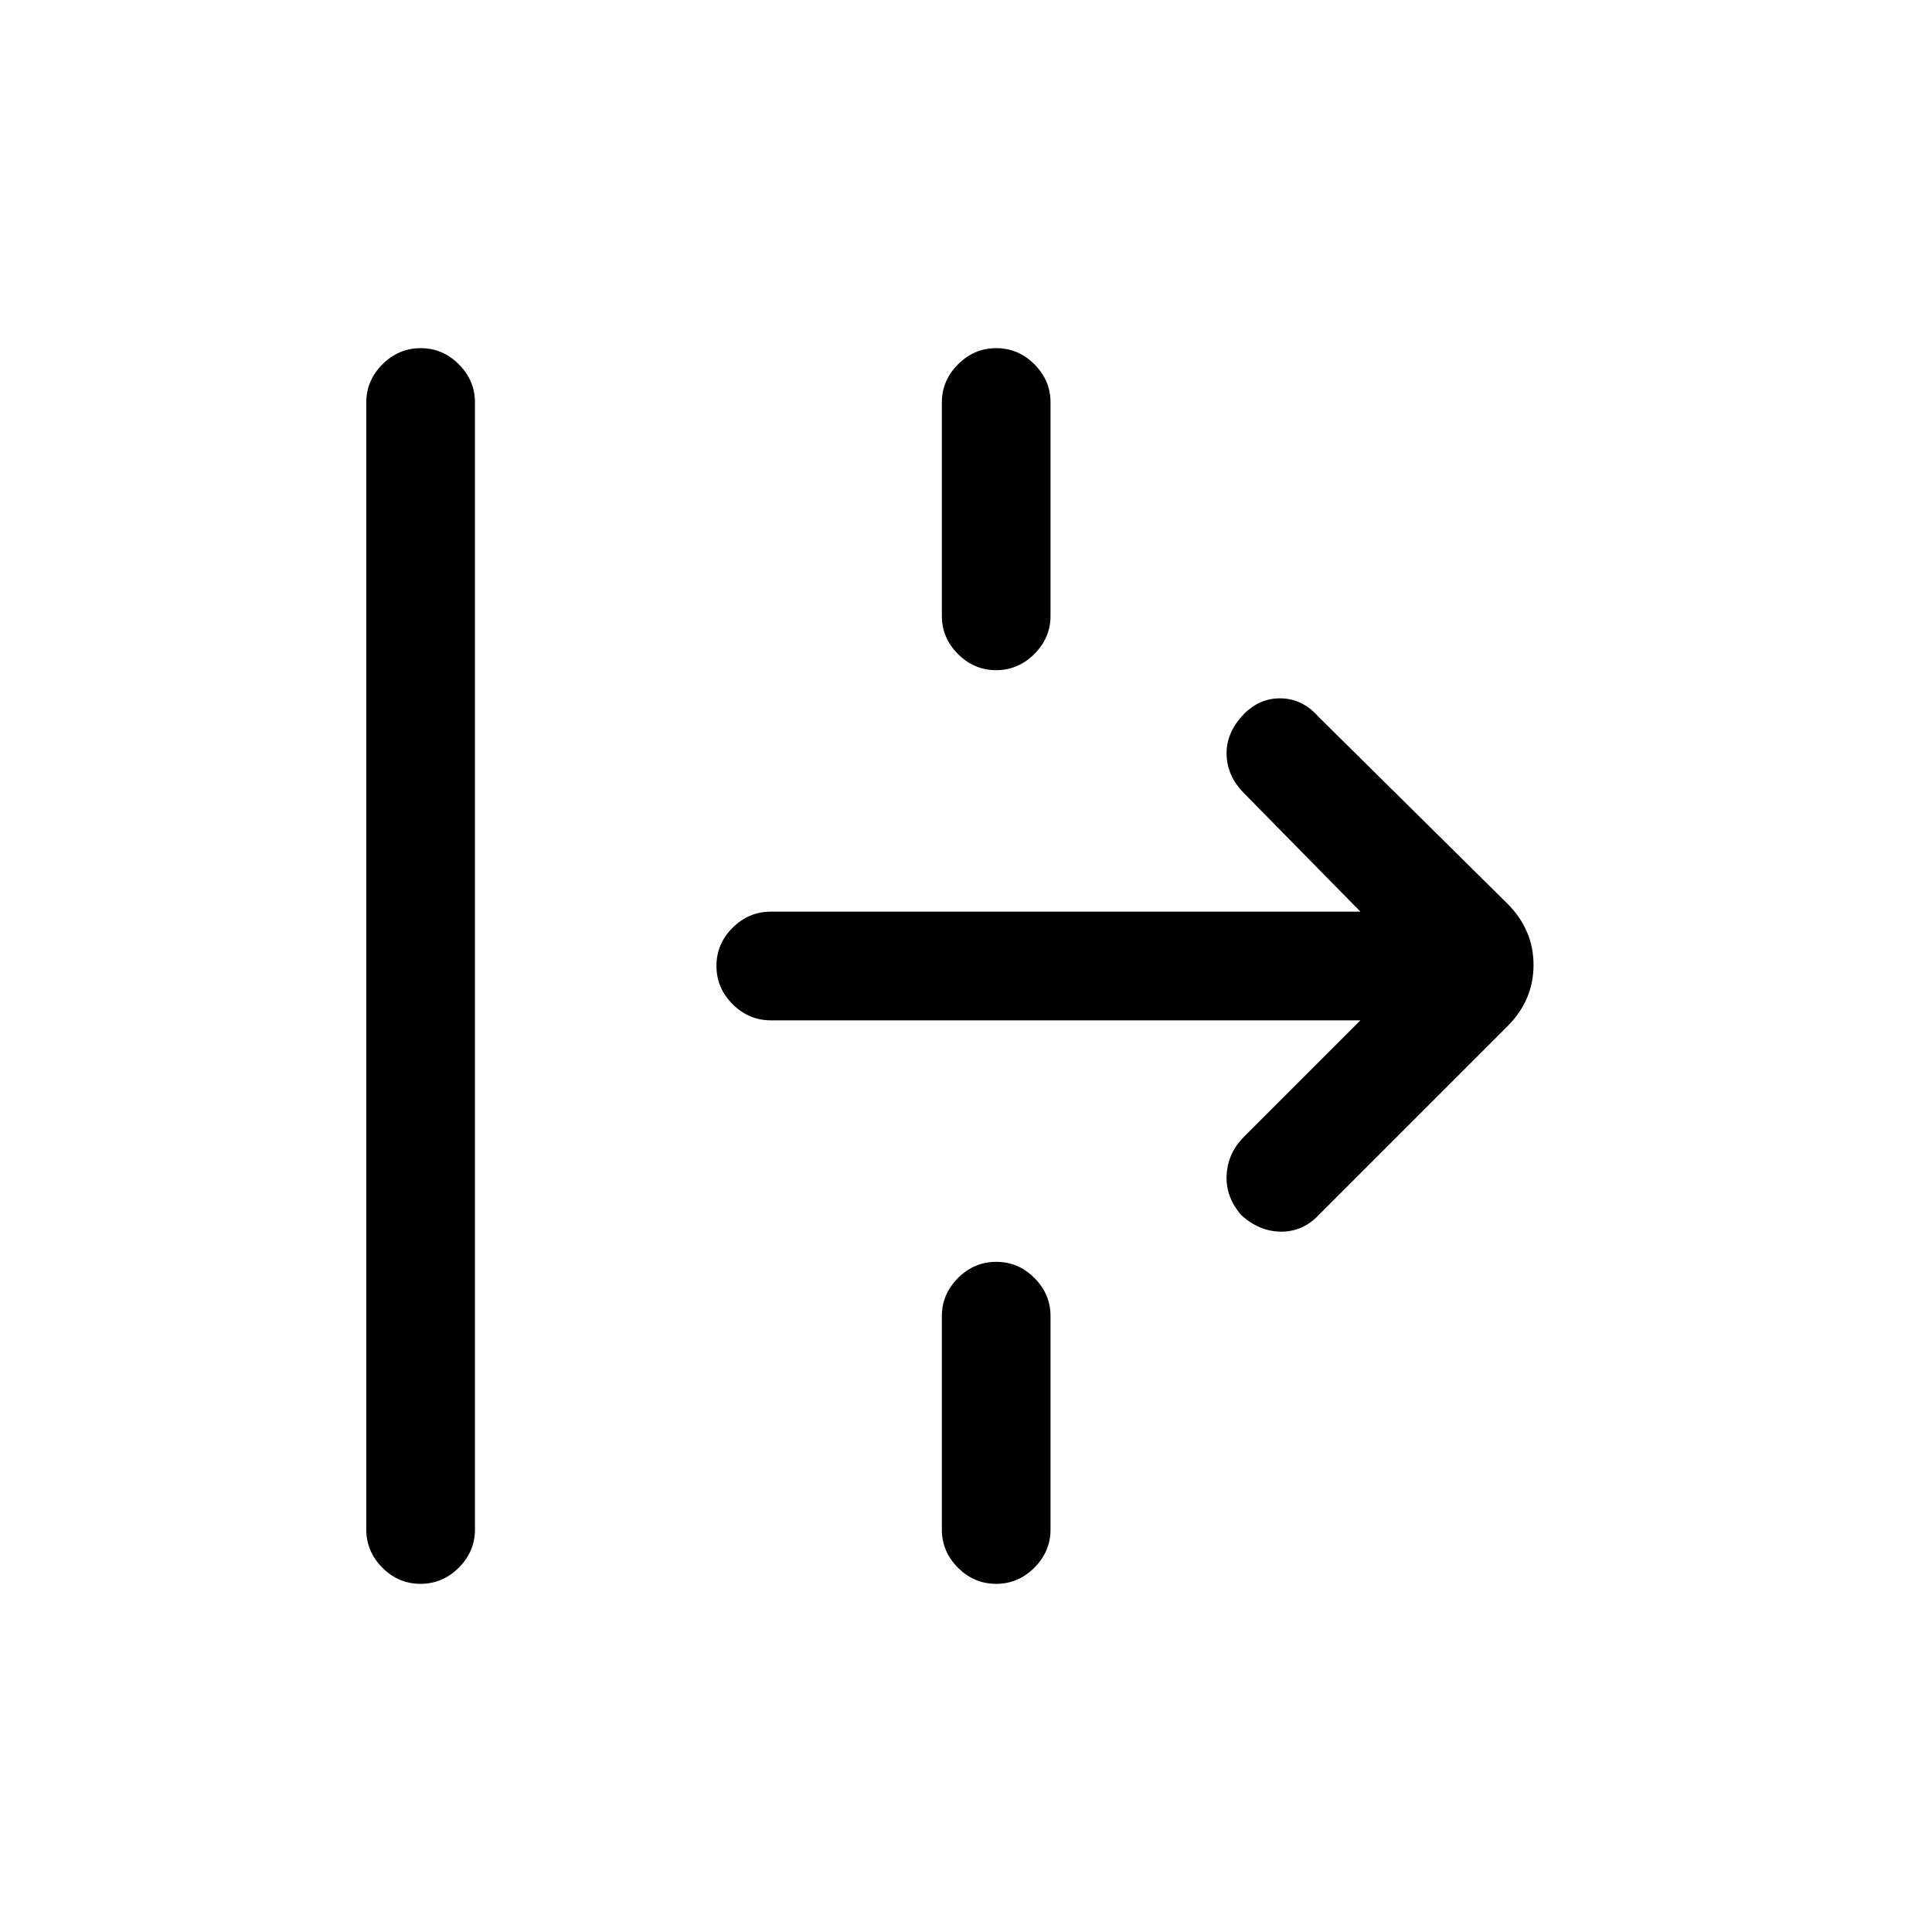 <svg xmlns="http://www.w3.org/2000/svg" height="24" viewBox="0 -960 960 960" width="24"><path d="M208.96-173Q198-173 190-181.02q-8-8.03-8-18.98v-560q0-10.95 8.04-18.97 8.03-8.03 19-8.03 10.96 0 18.96 8.03 8 8.02 8 18.97v560q0 10.95-8.04 18.98-8.03 8.02-19 8.02Zm286-454Q484-627 476-635.03q-8-8.02-8-18.97v-106q0-10.95 8.04-18.97 8.03-8.03 19-8.03 10.96 0 18.96 8.03 8 8.02 8 18.97v106q0 10.95-8.04 18.97-8.03 8.03-19 8.03ZM655-356q-7.73 8-18.37 8-10.63 0-19.63-8-8-9-7.5-19.95.5-10.96 8.5-19.05l58-58H383q-10.95 0-18.98-8.04-8.02-8.03-8.02-19 0-10.96 8.02-18.96 8.03-8 18.98-8h293l-58-59q-8-8.09-8.5-18.55Q609-595 617-604t19-9q11 0 19 9l94 93q13 13 13 30.5T749-450l-94 94ZM494.96-173Q484-173 476-181.02q-8-8.03-8-18.98v-106q0-10.95 8.04-18.98 8.03-8.02 19-8.02 10.96 0 18.96 8.02 8 8.03 8 18.98v106q0 10.95-8.04 18.98-8.03 8.02-19 8.02Z"/></svg>